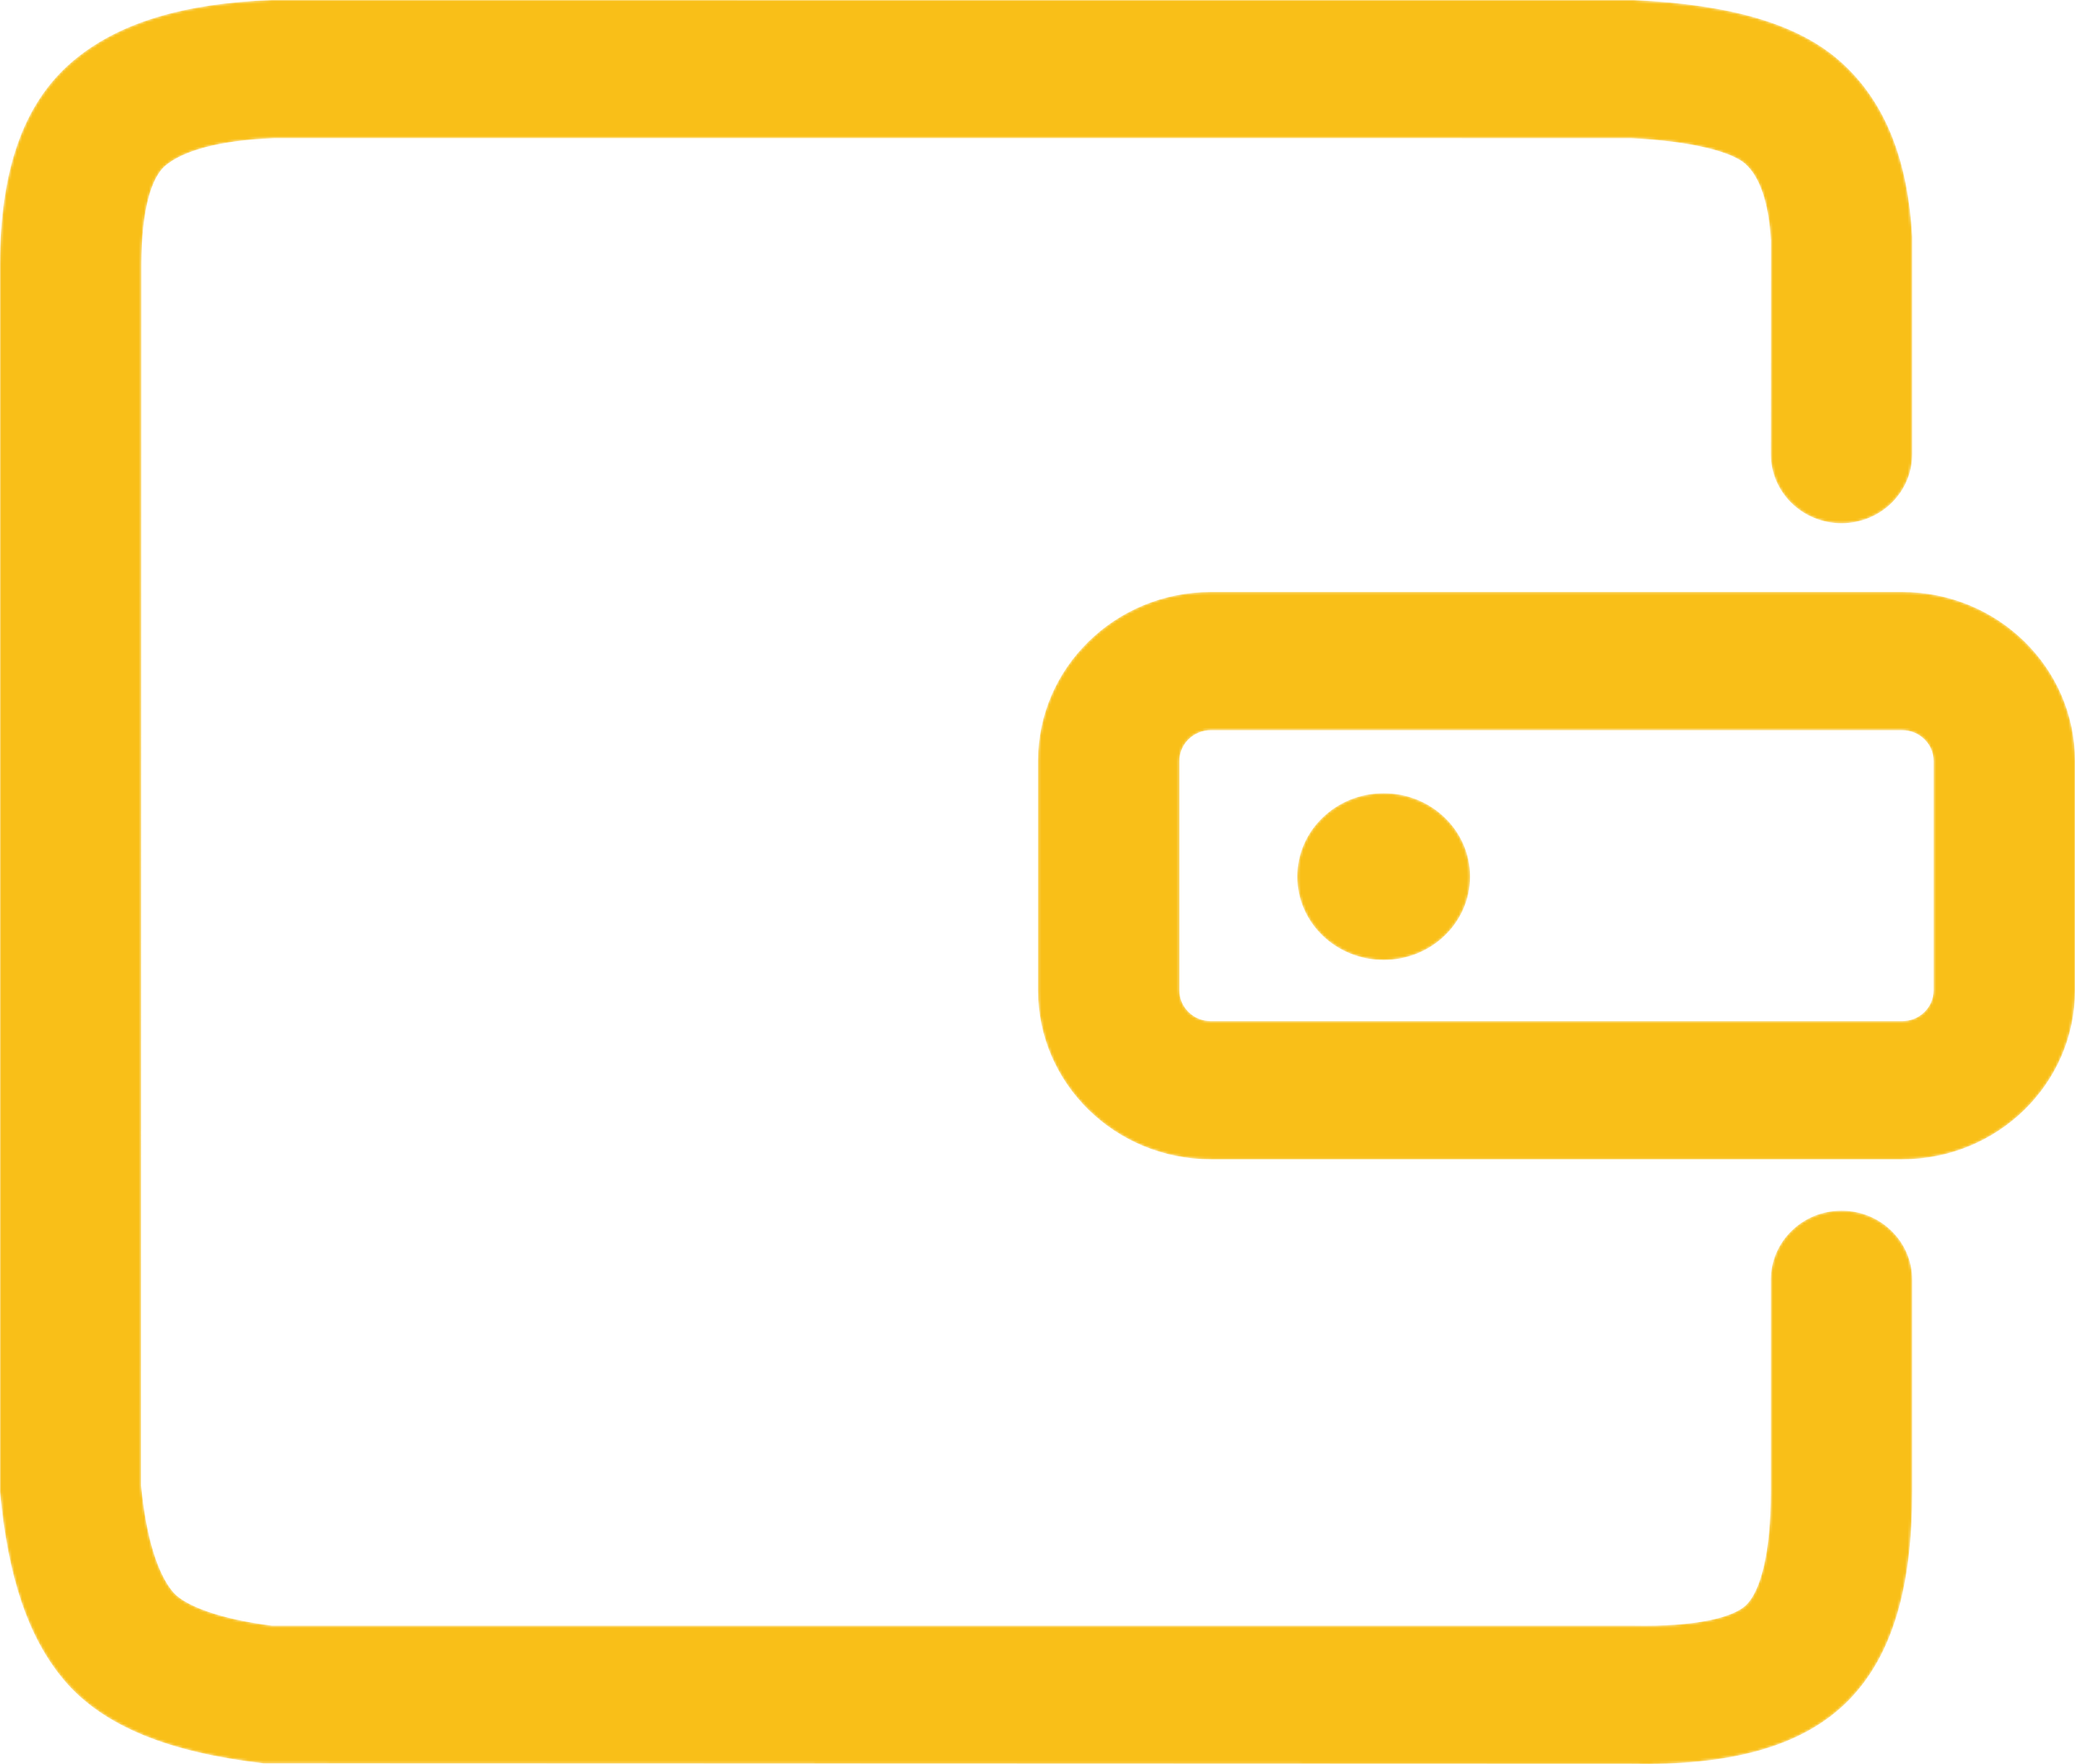<svg width="800" height="680" viewBox="0 0 800 680" fill="none" xmlns="http://www.w3.org/2000/svg">
<mask id="mask0_144_50" style="mask-type:alpha" maskUnits="userSpaceOnUse" x="0" y="0" width="800" height="680">
<path d="M466.832 281.487C460.141 281.487 454.717 286.788 454.717 293.327V381.781C454.717 388.32 460.141 393.621 466.832 393.621H733.366C740.057 393.621 745.482 388.32 745.482 381.781V293.327C745.482 286.788 740.057 281.487 733.366 281.487H466.832ZM630.243 0.031C667.12 1.784 693.66 9.077 710.427 24.511C727.033 39.796 735.574 61.933 737.244 91.201V175.071C737.244 189.785 725.04 201.712 709.985 201.712C694.93 201.712 682.726 189.785 682.726 175.071L682.77 92.725C681.877 77.483 678.253 68.089 673.049 63.299C668.007 58.658 652.667 54.442 628.919 53.282L105.891 53.262C84.382 54.078 70.435 58.15 63.668 63.944C58.464 68.4 54.562 80.645 54.518 101.802L54.397 572.59C56.391 593.172 60.936 606.869 66.727 613.726C71.119 618.926 84.768 624.147 104.834 626.663L629.479 626.669C654.036 627.162 668.528 623.485 673.389 618.555C678.782 613.086 682.726 598.688 682.726 575.101V493.335C682.726 478.621 694.93 466.694 709.985 466.694C725.04 466.694 737.244 478.621 737.244 493.335V575.101C737.244 611.157 729.876 638.053 712.645 655.528C694.882 673.543 666.641 680.708 628.919 679.945L101.62 679.759C65.733 675.594 39.962 665.737 24.682 647.645C10.802 631.211 3.05 607.851 0 575.101V101.747C0.073 66.721 8.469 40.369 27.742 23.867C45.452 8.703 70.925 1.265 104.834 0L630.243 0.031ZM733.366 228.205C770.167 228.205 800 257.361 800 293.327V381.781C800 417.747 770.167 446.904 733.366 446.904H466.832C430.031 446.904 400.199 417.747 400.199 381.781V293.327C400.199 257.361 430.031 228.205 466.832 228.205H733.366ZM533.466 305.777C515.065 305.777 500.149 320.166 500.149 337.915C500.149 355.665 515.065 370.054 533.466 370.054C551.866 370.054 566.782 355.665 566.782 337.915C566.782 320.166 551.866 305.777 533.466 305.777Z" fill="#555555"/>
</mask>
<g mask="url(#mask0_144_50)">
<path d="M466.832 281.487C460.141 281.487 454.717 286.788 454.717 293.327V381.781C454.717 388.32 460.141 393.621 466.832 393.621H733.366C740.057 393.621 745.482 388.32 745.482 381.781V293.327C745.482 286.788 740.057 281.487 733.366 281.487H466.832ZM630.243 0.031C667.12 1.784 693.66 9.077 710.427 24.511C727.033 39.796 735.574 61.933 737.244 91.201V175.071C737.244 189.785 725.04 201.712 709.985 201.712C694.93 201.712 682.726 189.785 682.726 175.071L682.77 92.725C681.877 77.483 678.253 68.089 673.049 63.299C668.007 58.658 652.667 54.442 628.919 53.282L105.891 53.262C84.382 54.078 70.435 58.15 63.668 63.944C58.464 68.4 54.562 80.645 54.518 101.802L54.397 572.59C56.391 593.172 60.936 606.869 66.727 613.726C71.119 618.926 84.768 624.147 104.834 626.663L629.479 626.669C654.036 627.162 668.528 623.485 673.389 618.555C678.782 613.086 682.726 598.688 682.726 575.101V493.335C682.726 478.621 694.93 466.694 709.985 466.694C725.04 466.694 737.244 478.621 737.244 493.335V575.101C737.244 611.157 729.876 638.053 712.645 655.528C694.882 673.543 666.641 680.708 628.919 679.945L101.62 679.759C65.733 675.594 39.962 665.737 24.682 647.645C10.802 631.211 3.05 607.851 0 575.101V101.747C0.073 66.721 8.469 40.369 27.742 23.867C45.452 8.703 70.925 1.265 104.834 0L630.243 0.031ZM733.366 228.205C770.167 228.205 800 257.361 800 293.327V381.781C800 417.747 770.167 446.904 733.366 446.904H466.832C430.031 446.904 400.199 417.747 400.199 381.781V293.327C400.199 257.361 430.031 228.205 466.832 228.205H733.366ZM533.466 305.777C515.065 305.777 500.149 320.166 500.149 337.915C500.149 355.665 515.065 370.054 533.466 370.054C551.866 370.054 566.782 355.665 566.782 337.915C566.782 320.166 551.866 305.777 533.466 305.777Z" fill="#F9BF18"/>
</g>
</svg>
